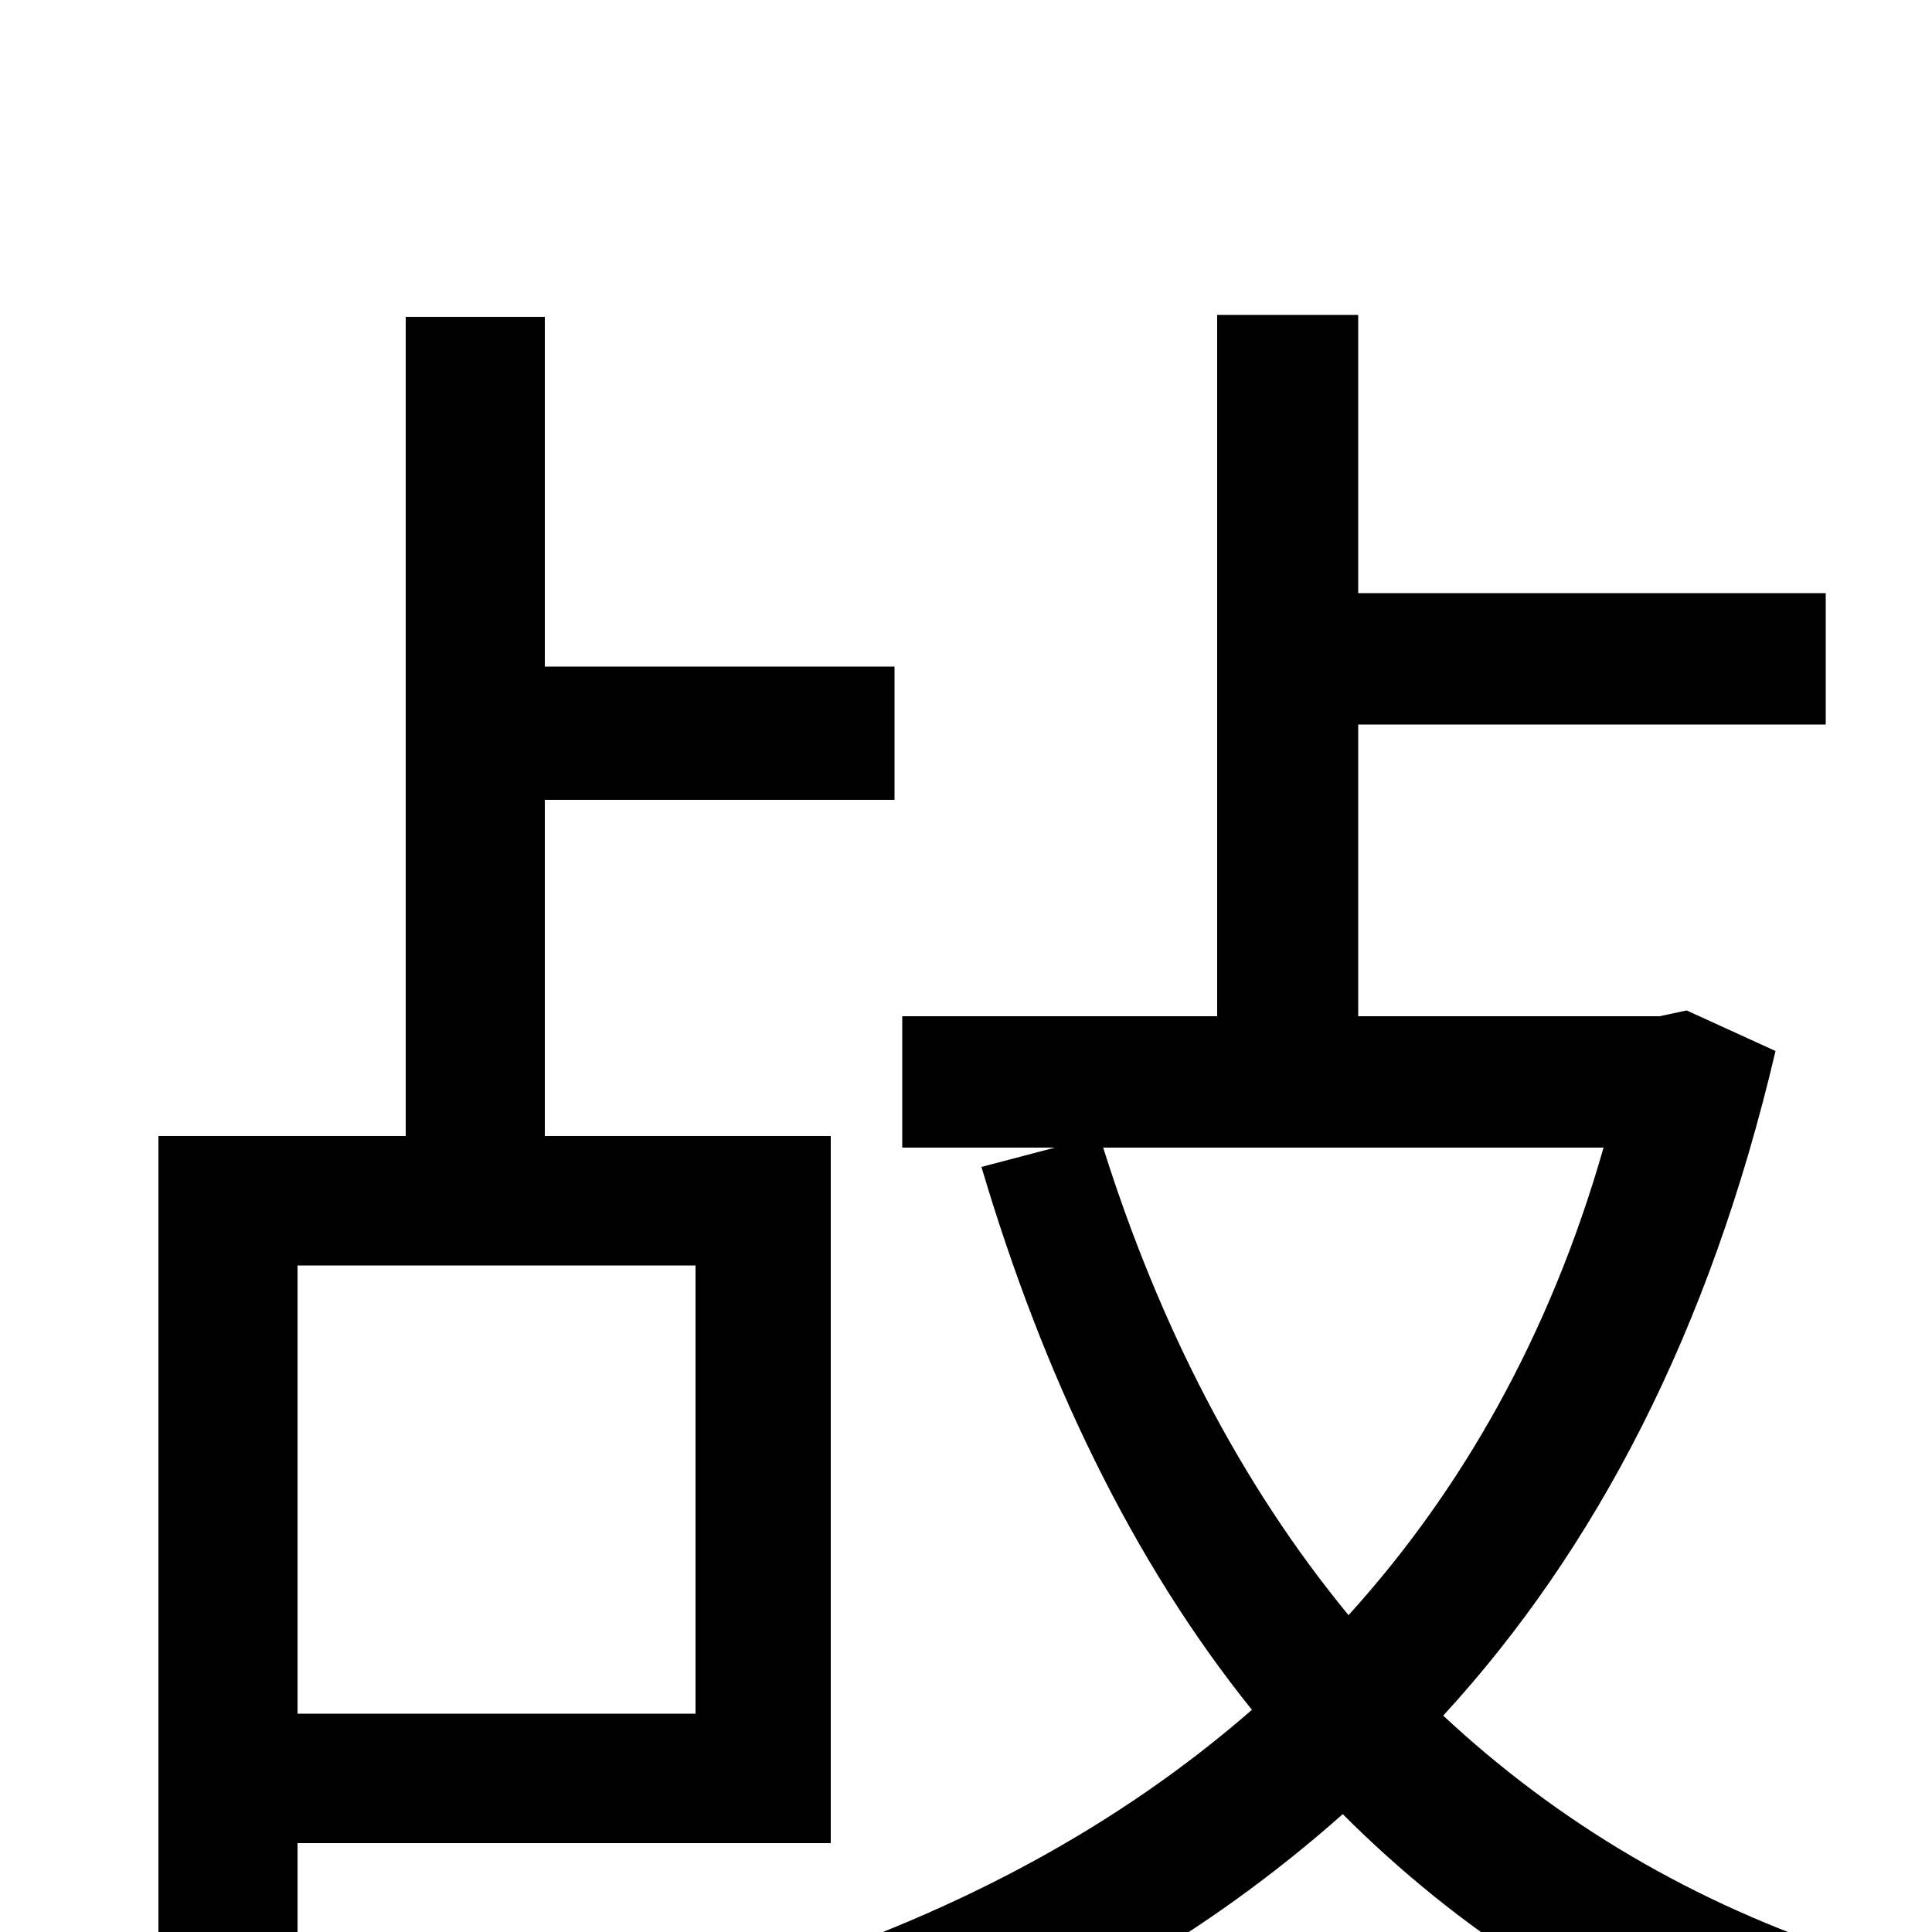 <svg xmlns="http://www.w3.org/2000/svg" viewBox="0 -1000 1000 1000">
	<path fill="#000000" d="M360 -345V-113H154V-345ZM430 -46V-412H282V-586H463V-655H282V-836H210V-412H82V27H154V-46ZM830 -406C802 -308 756 -228 698 -164C642 -232 600 -314 571 -406ZM873 -477L859 -474H703V-625H945V-693H703V-837H630V-474H467V-406H546L508 -396C540 -288 586 -192 648 -115C578 -54 496 -11 405 19C421 32 446 62 454 79C543 48 624 2 695 -61C755 -1 826 45 910 76C921 56 942 28 959 12C876 -15 806 -57 747 -112C826 -198 885 -311 919 -456Z"/>
</svg>